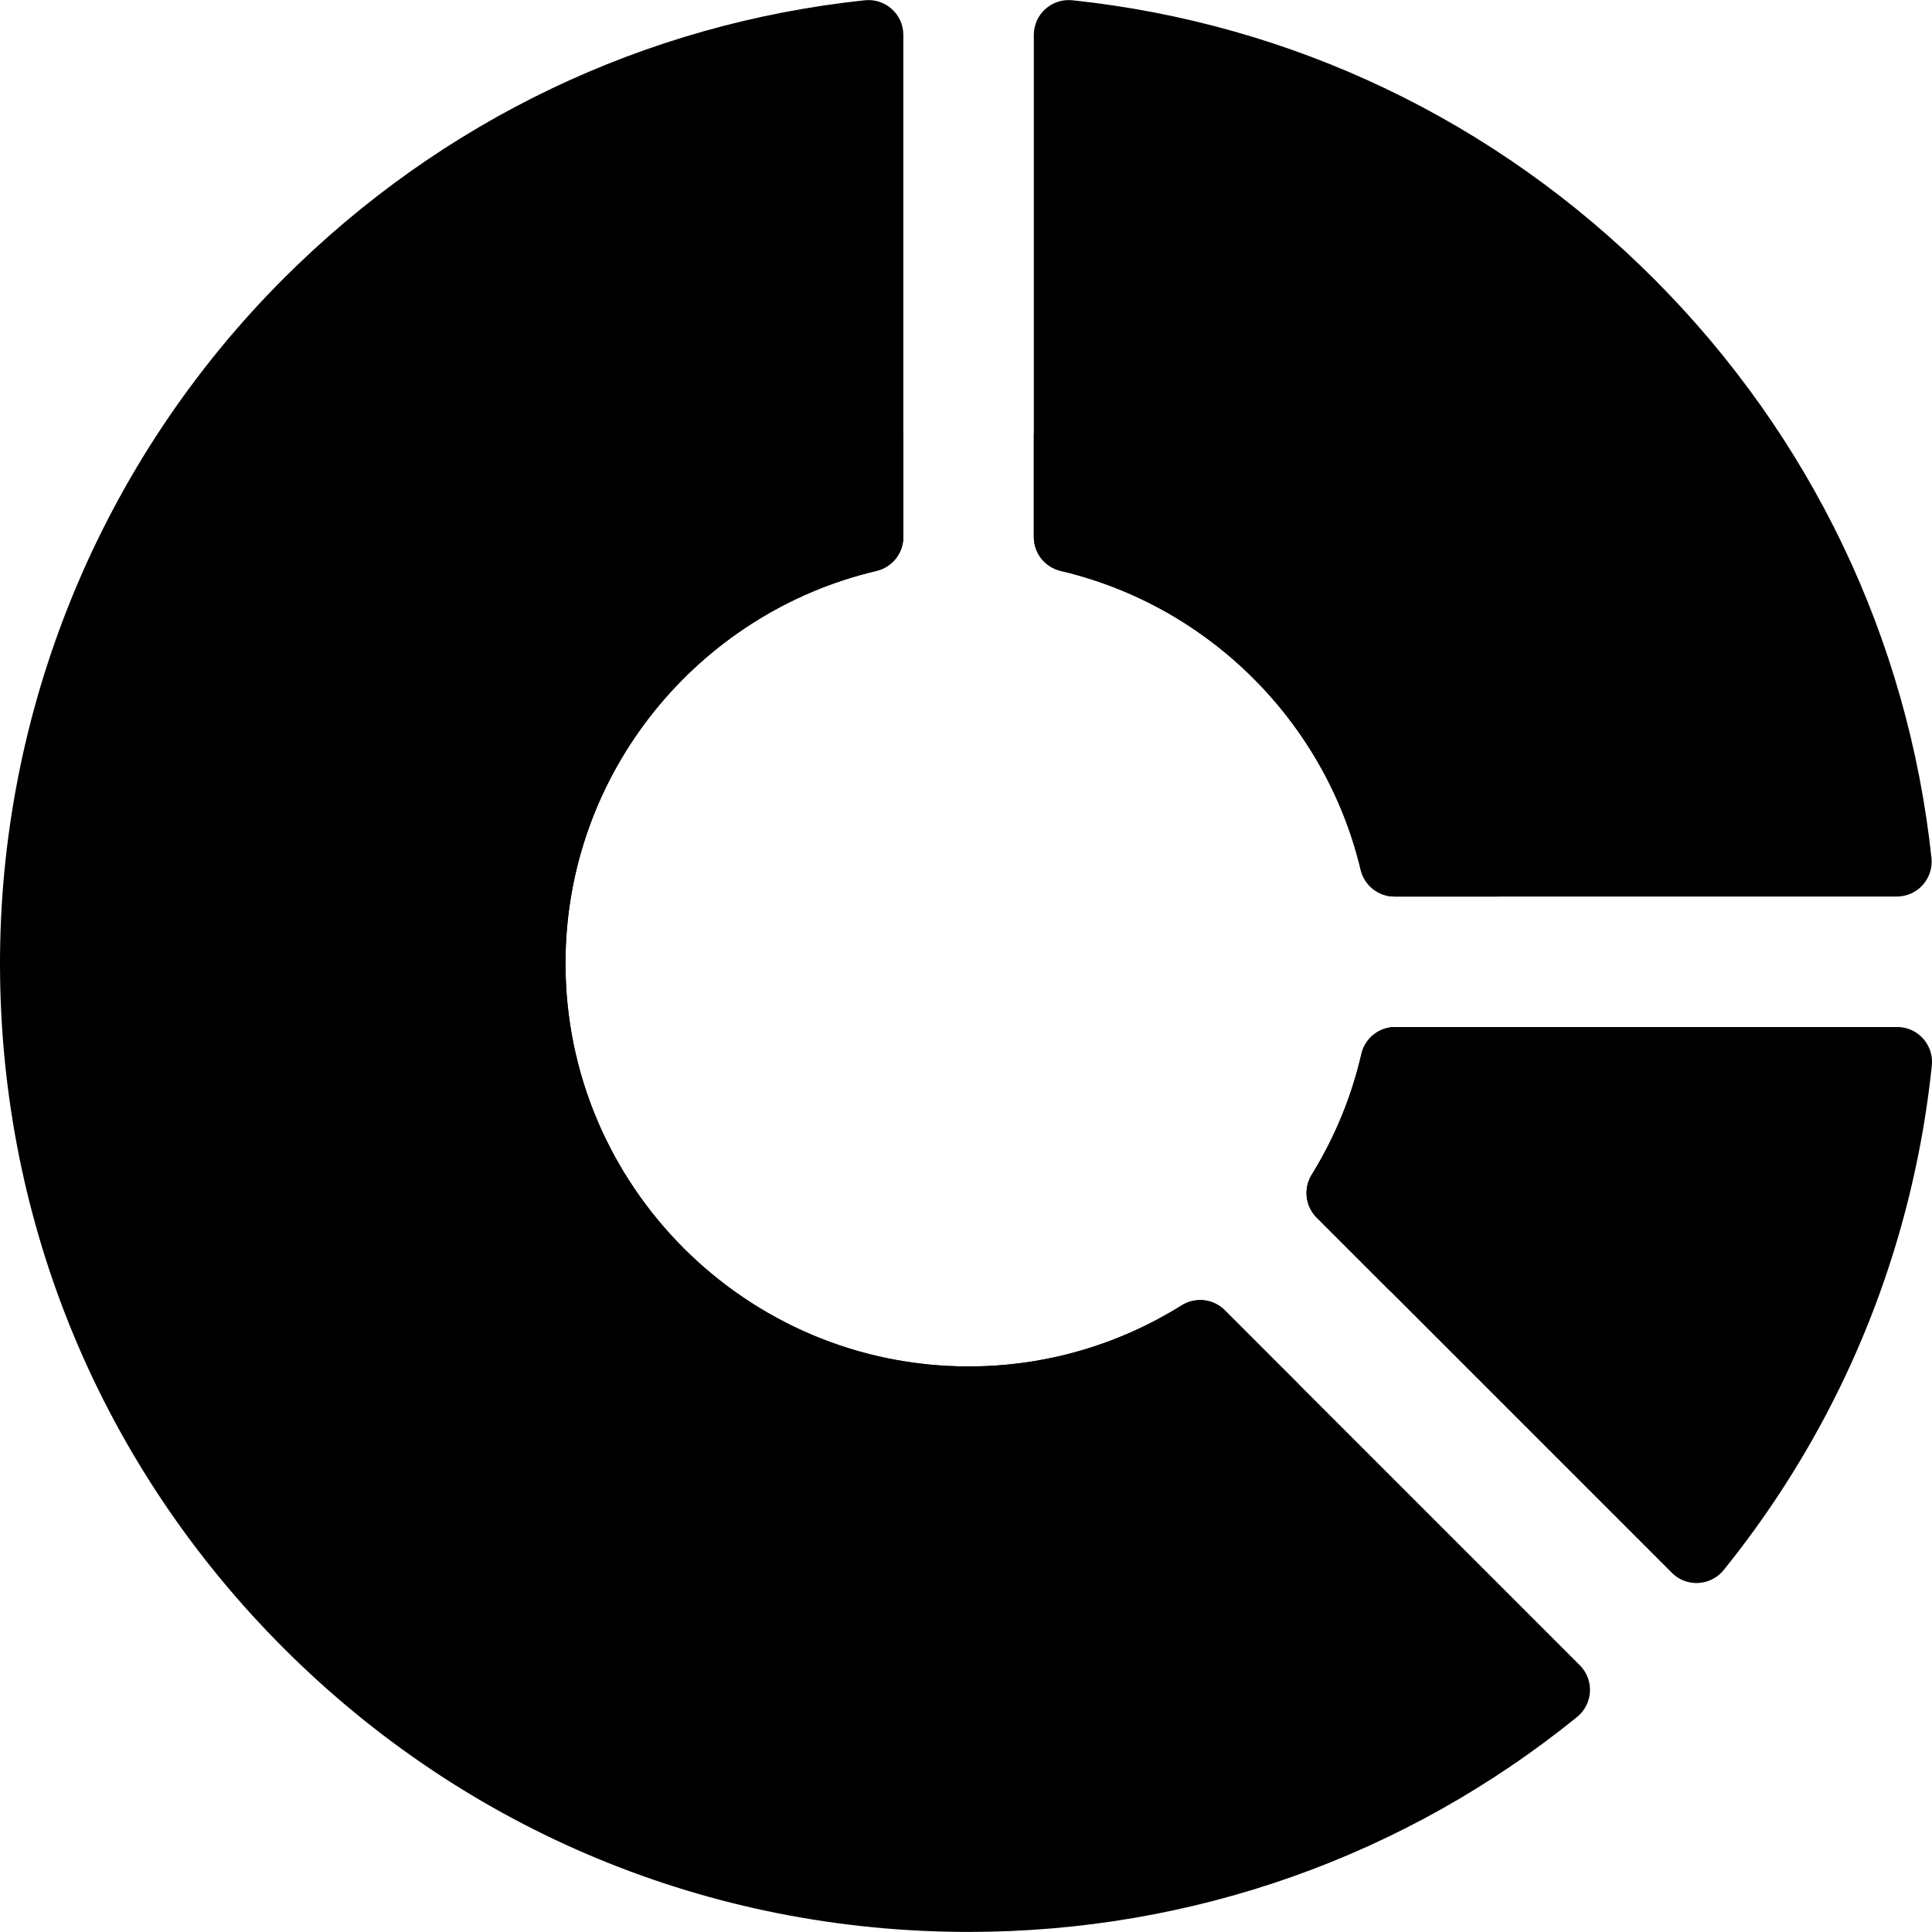 <svg xmlns="http://www.w3.org/2000/svg" version="1.1" xmlns:xlink="http://www.w3.org/1999/xlink" width="512" height="512" x="0" y="0" viewBox="0 0 512.001 512.001" style="enable-background:new 0 0 512 512" xml:space="preserve" class=""><g><path d="M502.691 237.592H369.557c-4.273 0-7.971-2.941-8.962-7.098-9.34-39.149-40.285-69.997-79.487-79.198-4.173-.98-7.132-4.684-7.132-8.97V9.242c0-5.496 4.775-9.748 10.24-9.17 58.153 6.163 112.04 31.784 153.981 73.714 41.822 41.833 67.426 95.566 73.663 153.553.587 5.47-3.668 10.253-9.169 10.253z" style="" fill="#000000" data-original="#ff7258" class="" opacity="1"></path><path d="M273.976 142.327v-27.398c64.094 7.919 114.929 58.629 123.045 122.665h-27.463c-4.273 0-7.971-2.941-8.962-7.098-9.34-39.149-40.285-69.997-79.487-79.198-4.174-.98-7.133-4.685-7.133-8.971z" style="" fill="#000000" data-original="#f95d48" class="" opacity="1"></path><path d="M511.949 282.405c-5.128 49.126-24.143 95.221-55.135 133.648-3.454 4.281-9.844 4.657-13.733.767l-74.535-74.535-19.612-19.612c-3.035-3.035-3.549-7.747-1.294-11.399a106.135 106.135 0 0 0 13.134-31.921c.968-4.194 4.678-7.177 8.982-7.177H502.78c5.491-.001 9.74 4.767 9.169 10.229z" style="" fill="#000000" data-original="#ffdc65" class="" opacity="1"></path><path d="M397.192 272.175c-3.055 26.225-13.269 50.26-28.646 70.11l-19.612-19.612c-3.035-3.035-3.549-7.747-1.294-11.399a106.135 106.135 0 0 0 13.134-31.921c.968-4.194 4.678-7.177 8.982-7.177h27.436z" style="" fill="#000000" data-original="#ffc846" class="" opacity="1"></path><path d="M418.671 441.32c3.884 3.884 3.517 10.261-.75 13.718-45.519 36.882-101.83 56.943-161.237 56.943-68.554 0-133.015-26.709-181.501-75.182C26.971 388.588.302 324.58.002 256.46c-.301-68.411 26.807-134.3 75.182-182.674C117.118 31.852 171.012 6.231 229.173.072c5.457-.577 10.219 3.686 10.219 9.173v133.082c0 4.294-2.971 7.994-7.152 8.976-47.164 11.08-82.383 53.492-82.383 103.996 0 58.894 47.92 106.825 106.825 106.825 20.711 0 40.058-5.931 56.447-16.173 3.655-2.284 8.392-1.778 11.439 1.269l94.103 94.1z" style="" fill="#000000" data-original="#00abe0" class="" opacity="1"></path><path d="m324.571 347.22 19.653 19.653c-24.131 19.06-54.632 30.448-87.785 30.455-78.517.017-141.564-62.84-141.772-141.356-.194-72.693 54.342-132.695 124.728-141.113v27.467c0 4.294-2.971 7.994-7.151 8.976-47.164 11.08-82.383 53.492-82.383 103.996 0 58.894 47.92 106.825 106.825 106.825 20.711 0 40.058-5.931 56.447-16.173 3.654-2.283 8.39-1.777 11.438 1.27z" style="" fill="#000000" data-original="#099dd1" class="" opacity="1"></path></g></svg>